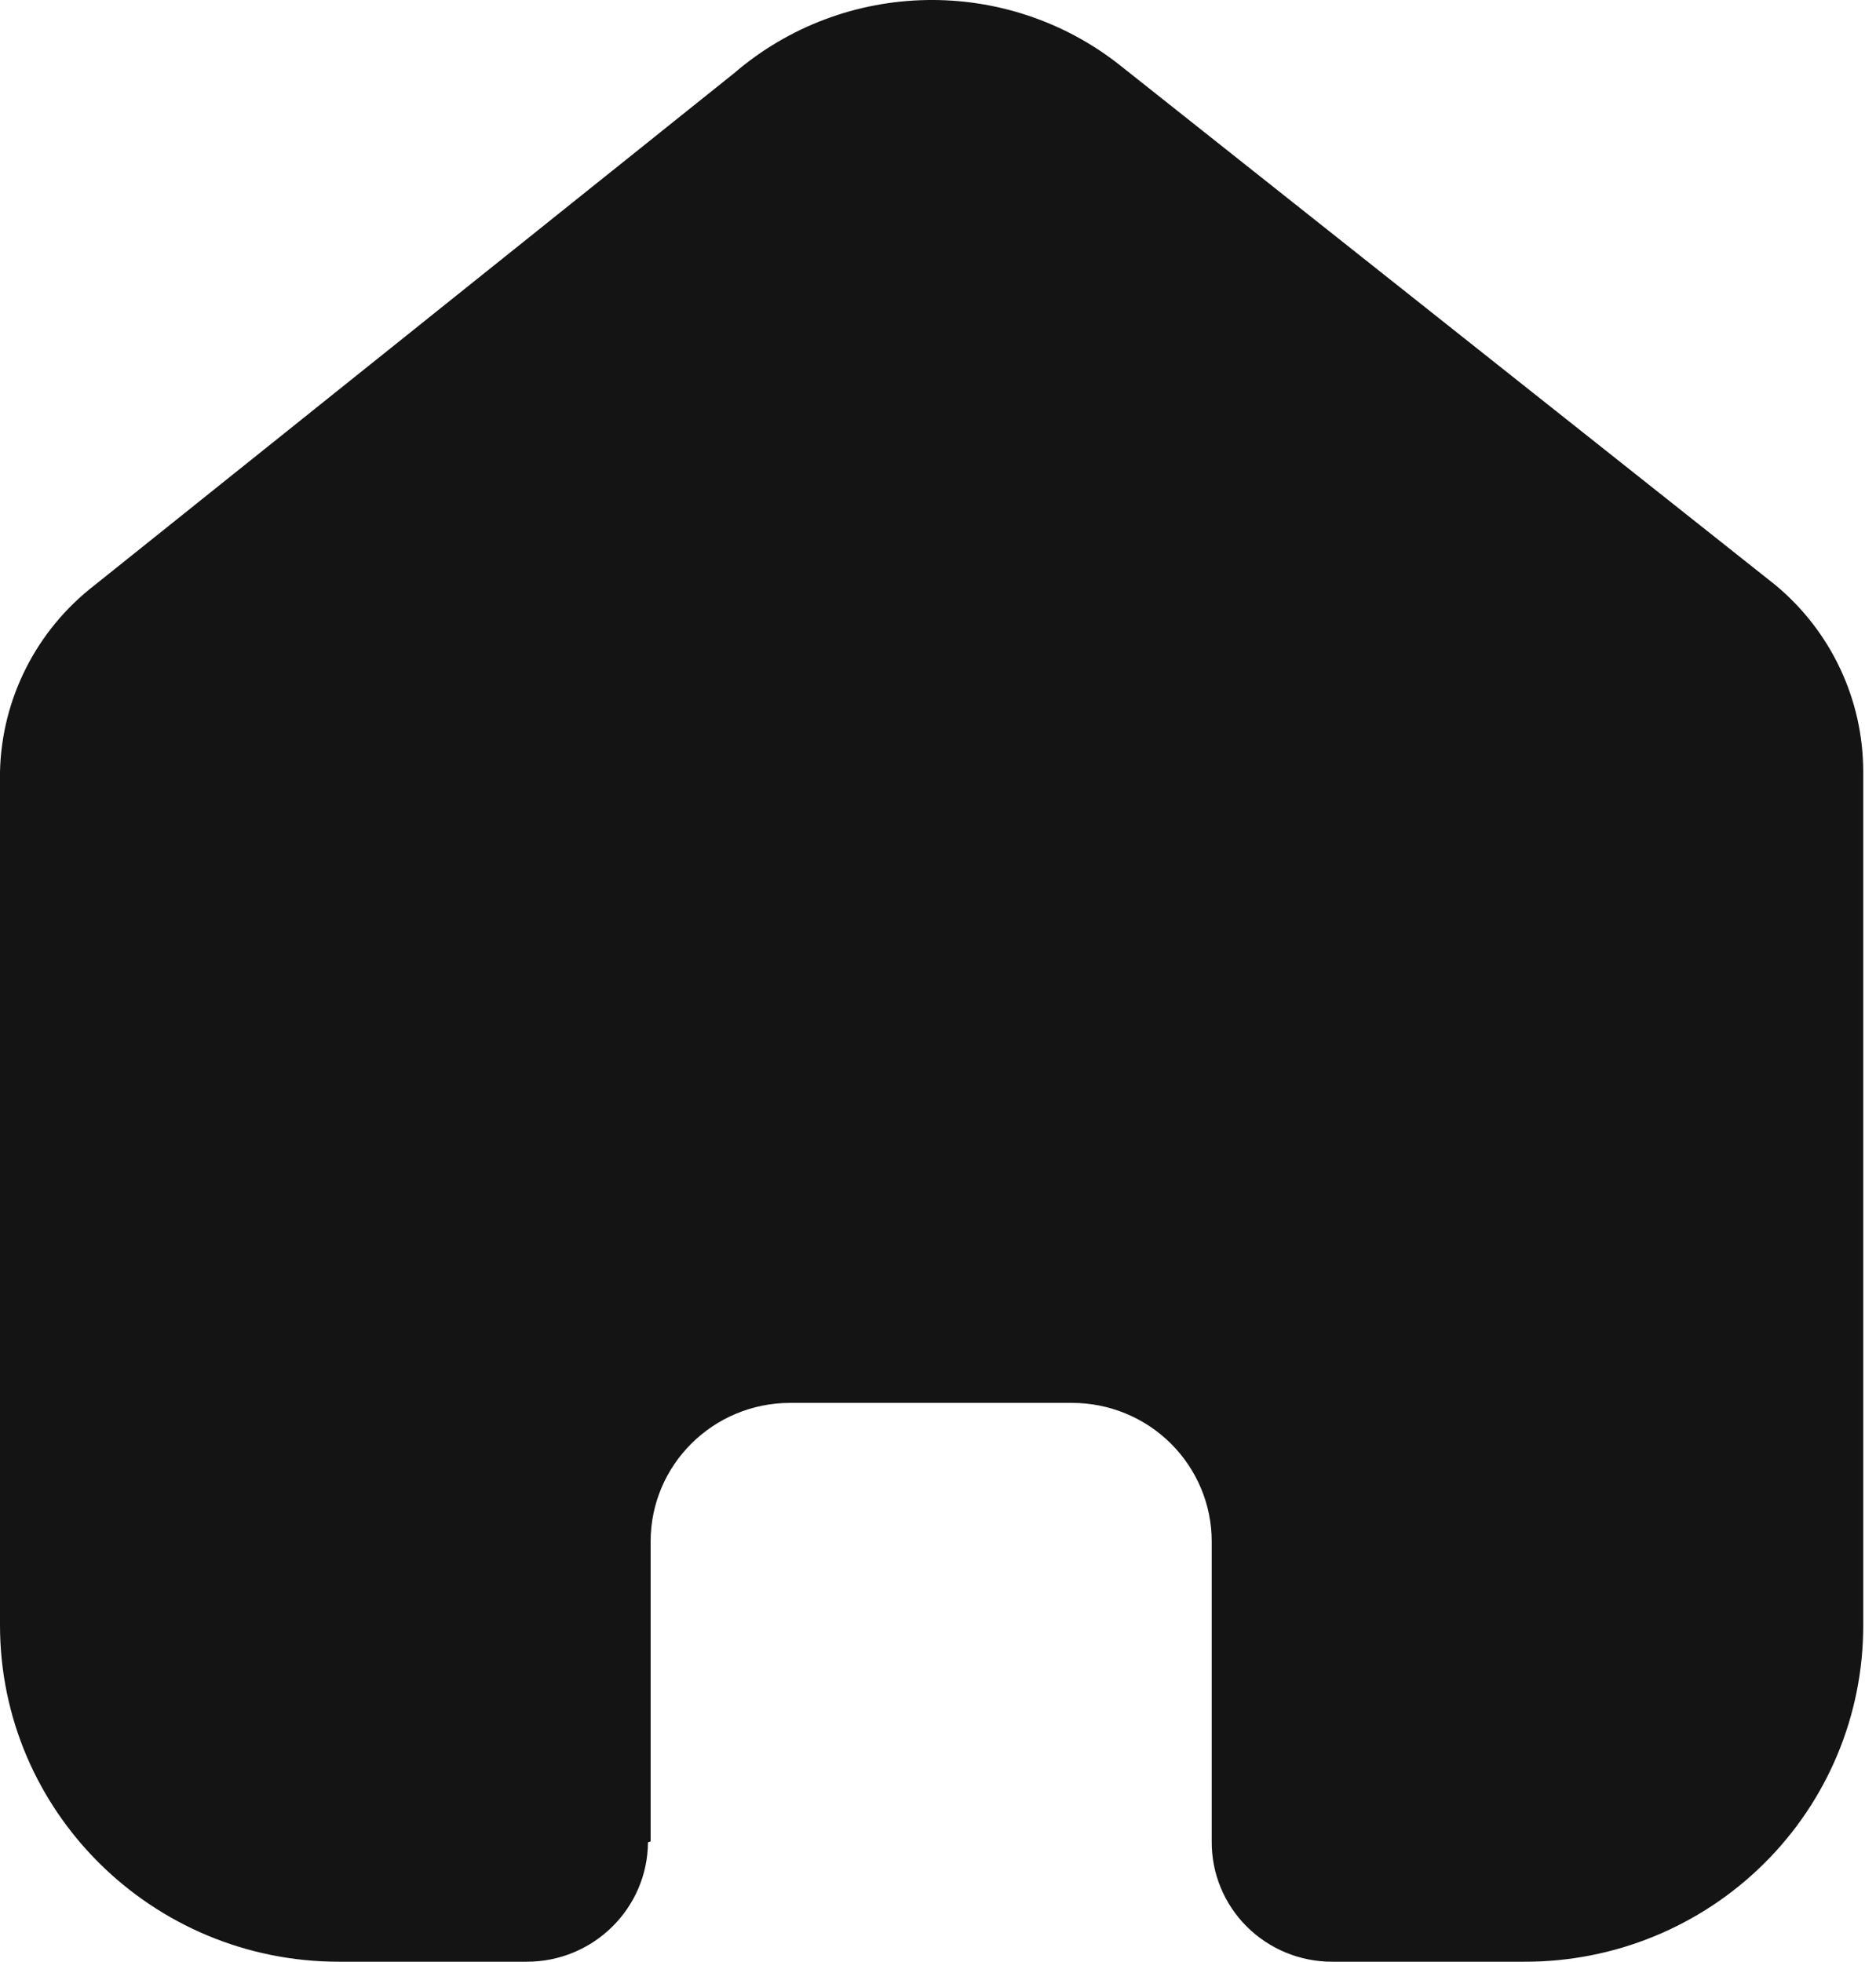 <svg width="22" height="23" viewBox="0 0 22 23" fill="none" xmlns="http://www.w3.org/2000/svg">
<path d="M7.63 21.589V18.073C7.63 17.175 8.363 16.448 9.267 16.448H12.572C13.007 16.448 13.423 16.619 13.73 16.924C14.037 17.229 14.21 17.642 14.21 18.073V21.589C14.207 21.962 14.354 22.321 14.619 22.586C14.884 22.851 15.245 23 15.62 23H17.875C18.929 23.003 19.94 22.589 20.685 21.851C21.431 21.113 21.85 20.11 21.85 19.064V9.047C21.85 8.202 21.473 7.401 20.82 6.859L13.149 0.777C11.815 -0.289 9.903 -0.255 8.608 0.859L1.112 6.859C0.429 7.385 0.02 8.189 0 9.047V19.054C0 21.233 1.779 23 3.975 23H6.178C6.959 23 7.593 22.375 7.599 21.6L7.63 21.589Z" fill="#141414"/>
</svg>
